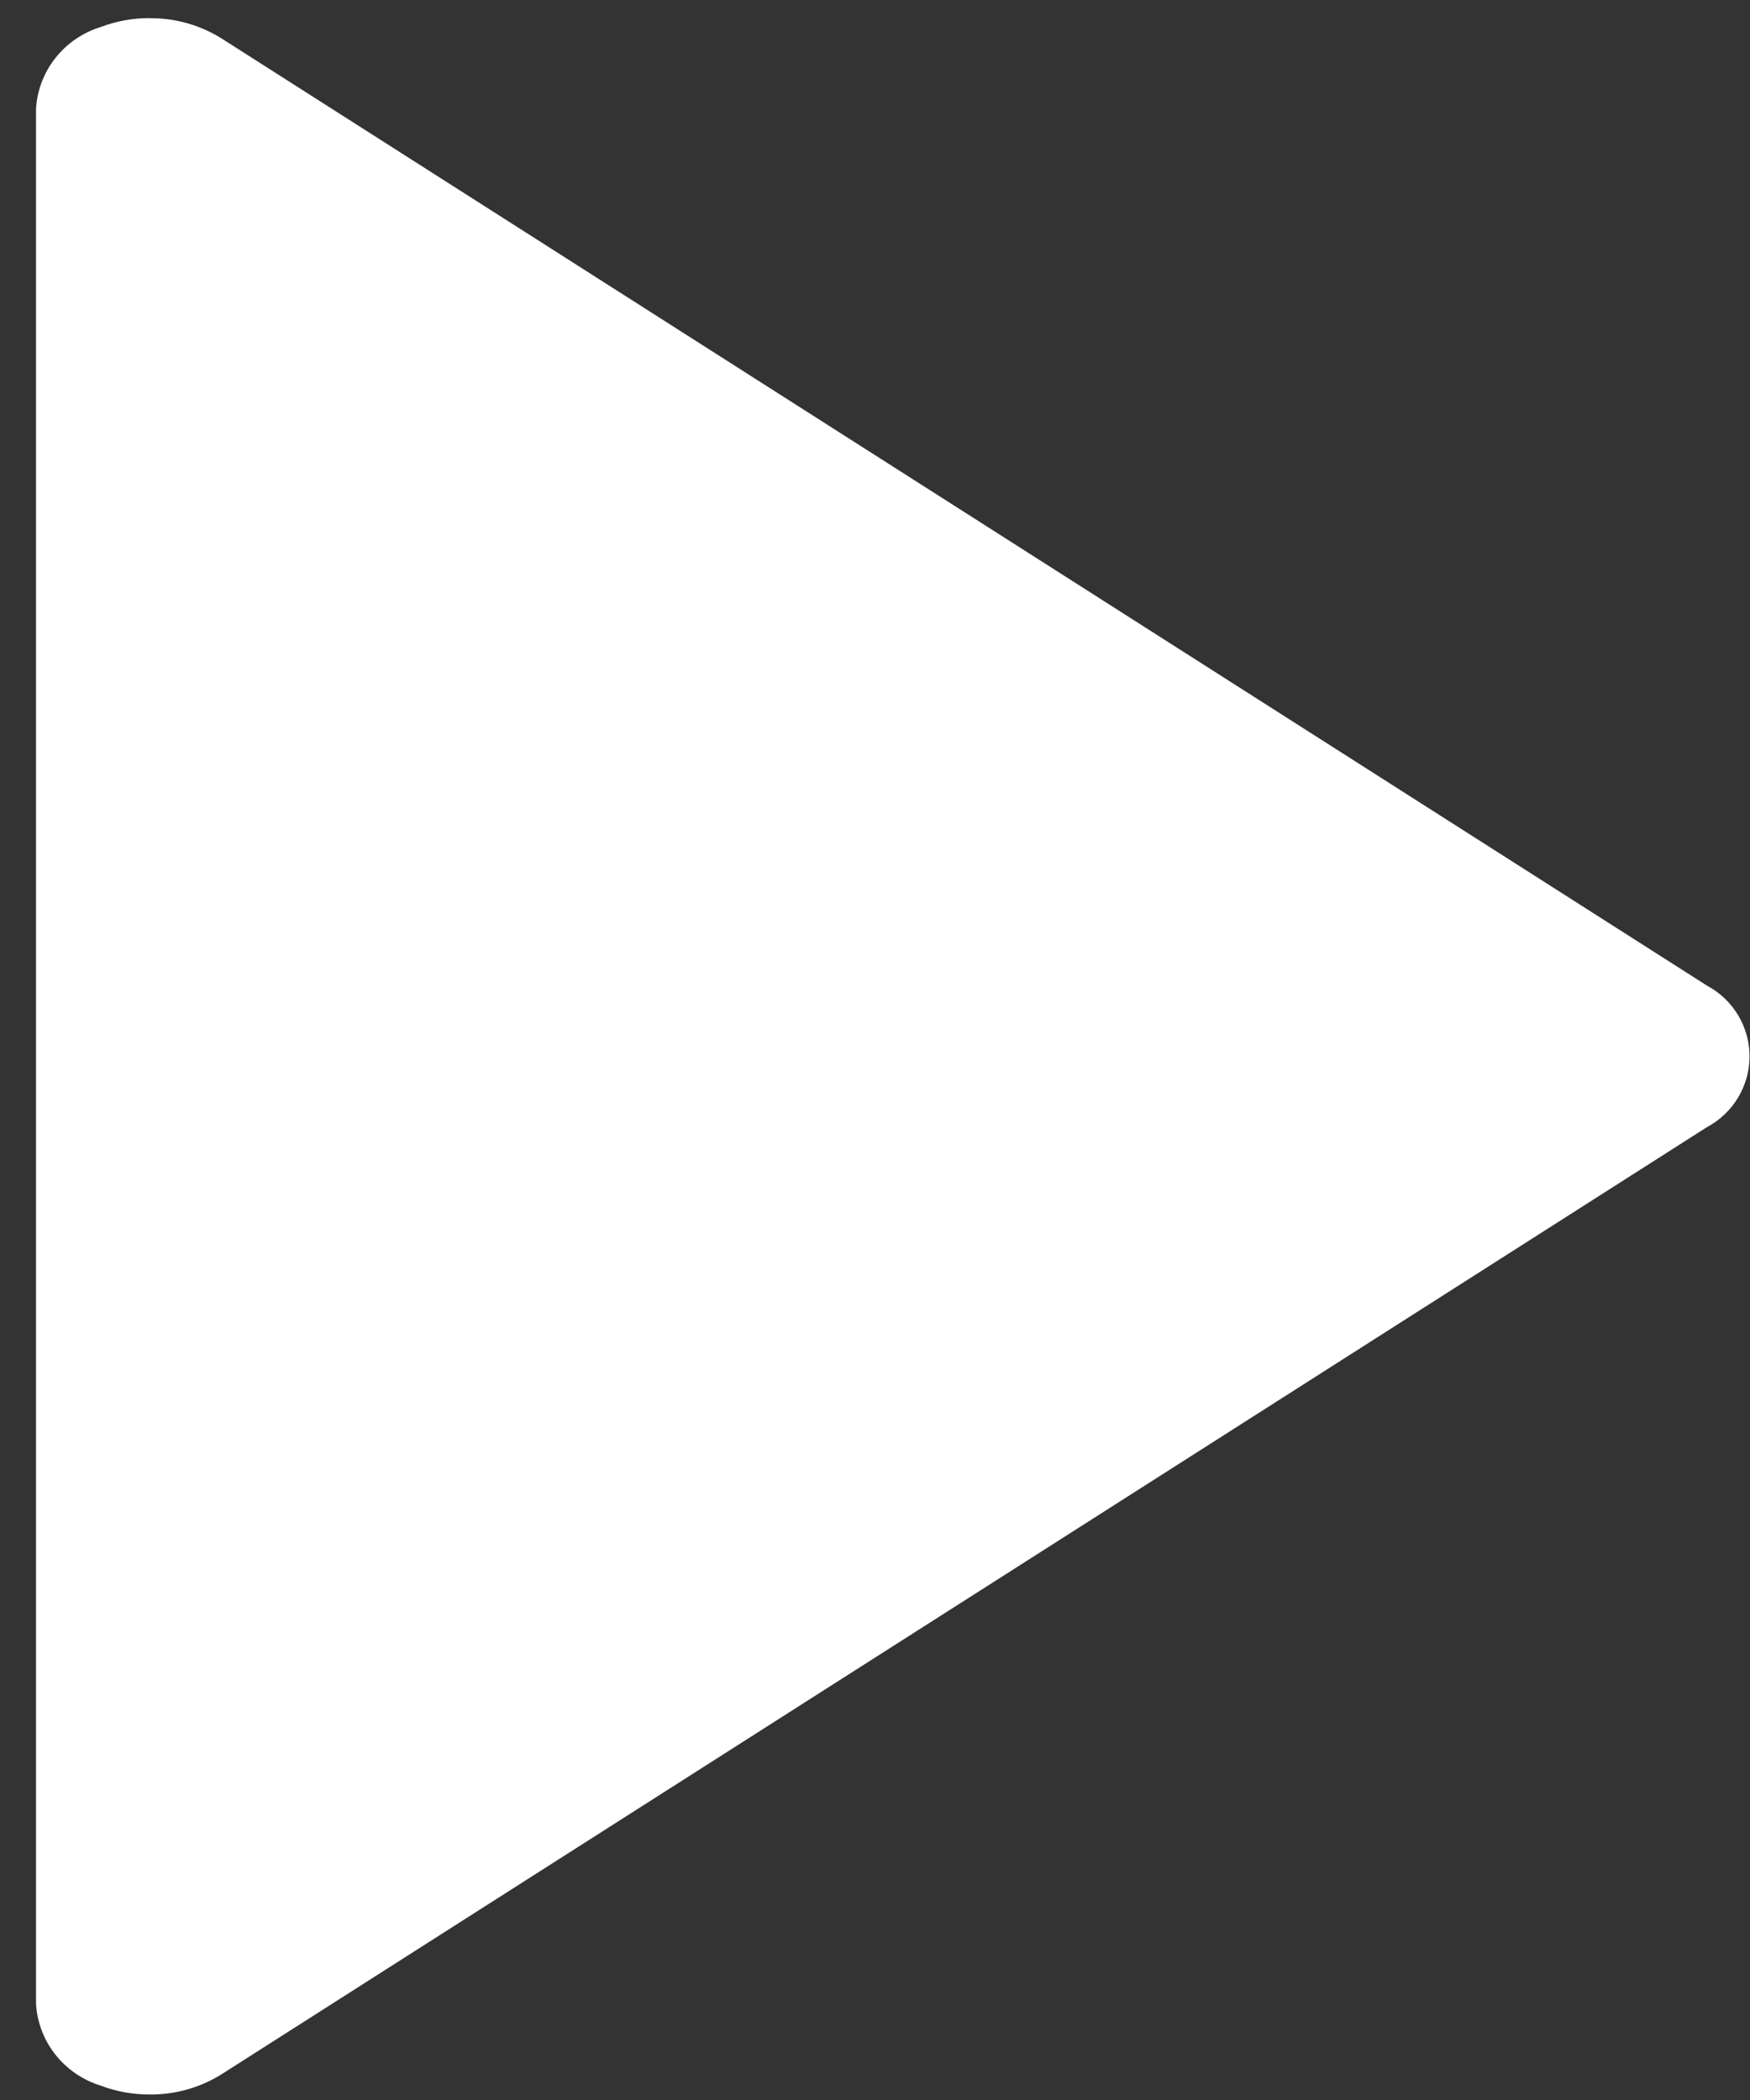 <svg width="45" height="54" viewBox="0 0 45 54" fill="none" xmlns="http://www.w3.org/2000/svg">
<rect x="0" y="0" width="45" height="54" fill="#333333" stroke="none"/>
<path fill-rule="evenodd" clip-rule="evenodd" d="M3.852 0.465C3.419 0.464 2.99 0.542 2.586 0.696C2.127 0.838 1.722 1.115 1.425 1.491C1.128 1.866 0.954 2.323 0.926 2.799V51.525C0.954 52.002 1.128 52.458 1.425 52.834C1.722 53.209 2.127 53.487 2.586 53.629C2.99 53.782 3.419 53.86 3.852 53.859C4.498 53.864 5.133 53.687 5.682 53.348L43.891 28.985C44.223 28.808 44.5 28.545 44.693 28.224C44.886 27.904 44.988 27.537 44.988 27.164C44.988 26.79 44.886 26.424 44.693 26.103C44.5 25.782 44.223 25.52 43.891 25.343L5.682 0.979C5.133 0.64 4.498 0.463 3.852 0.468V0.465Z" fill="white"/>
</svg>
